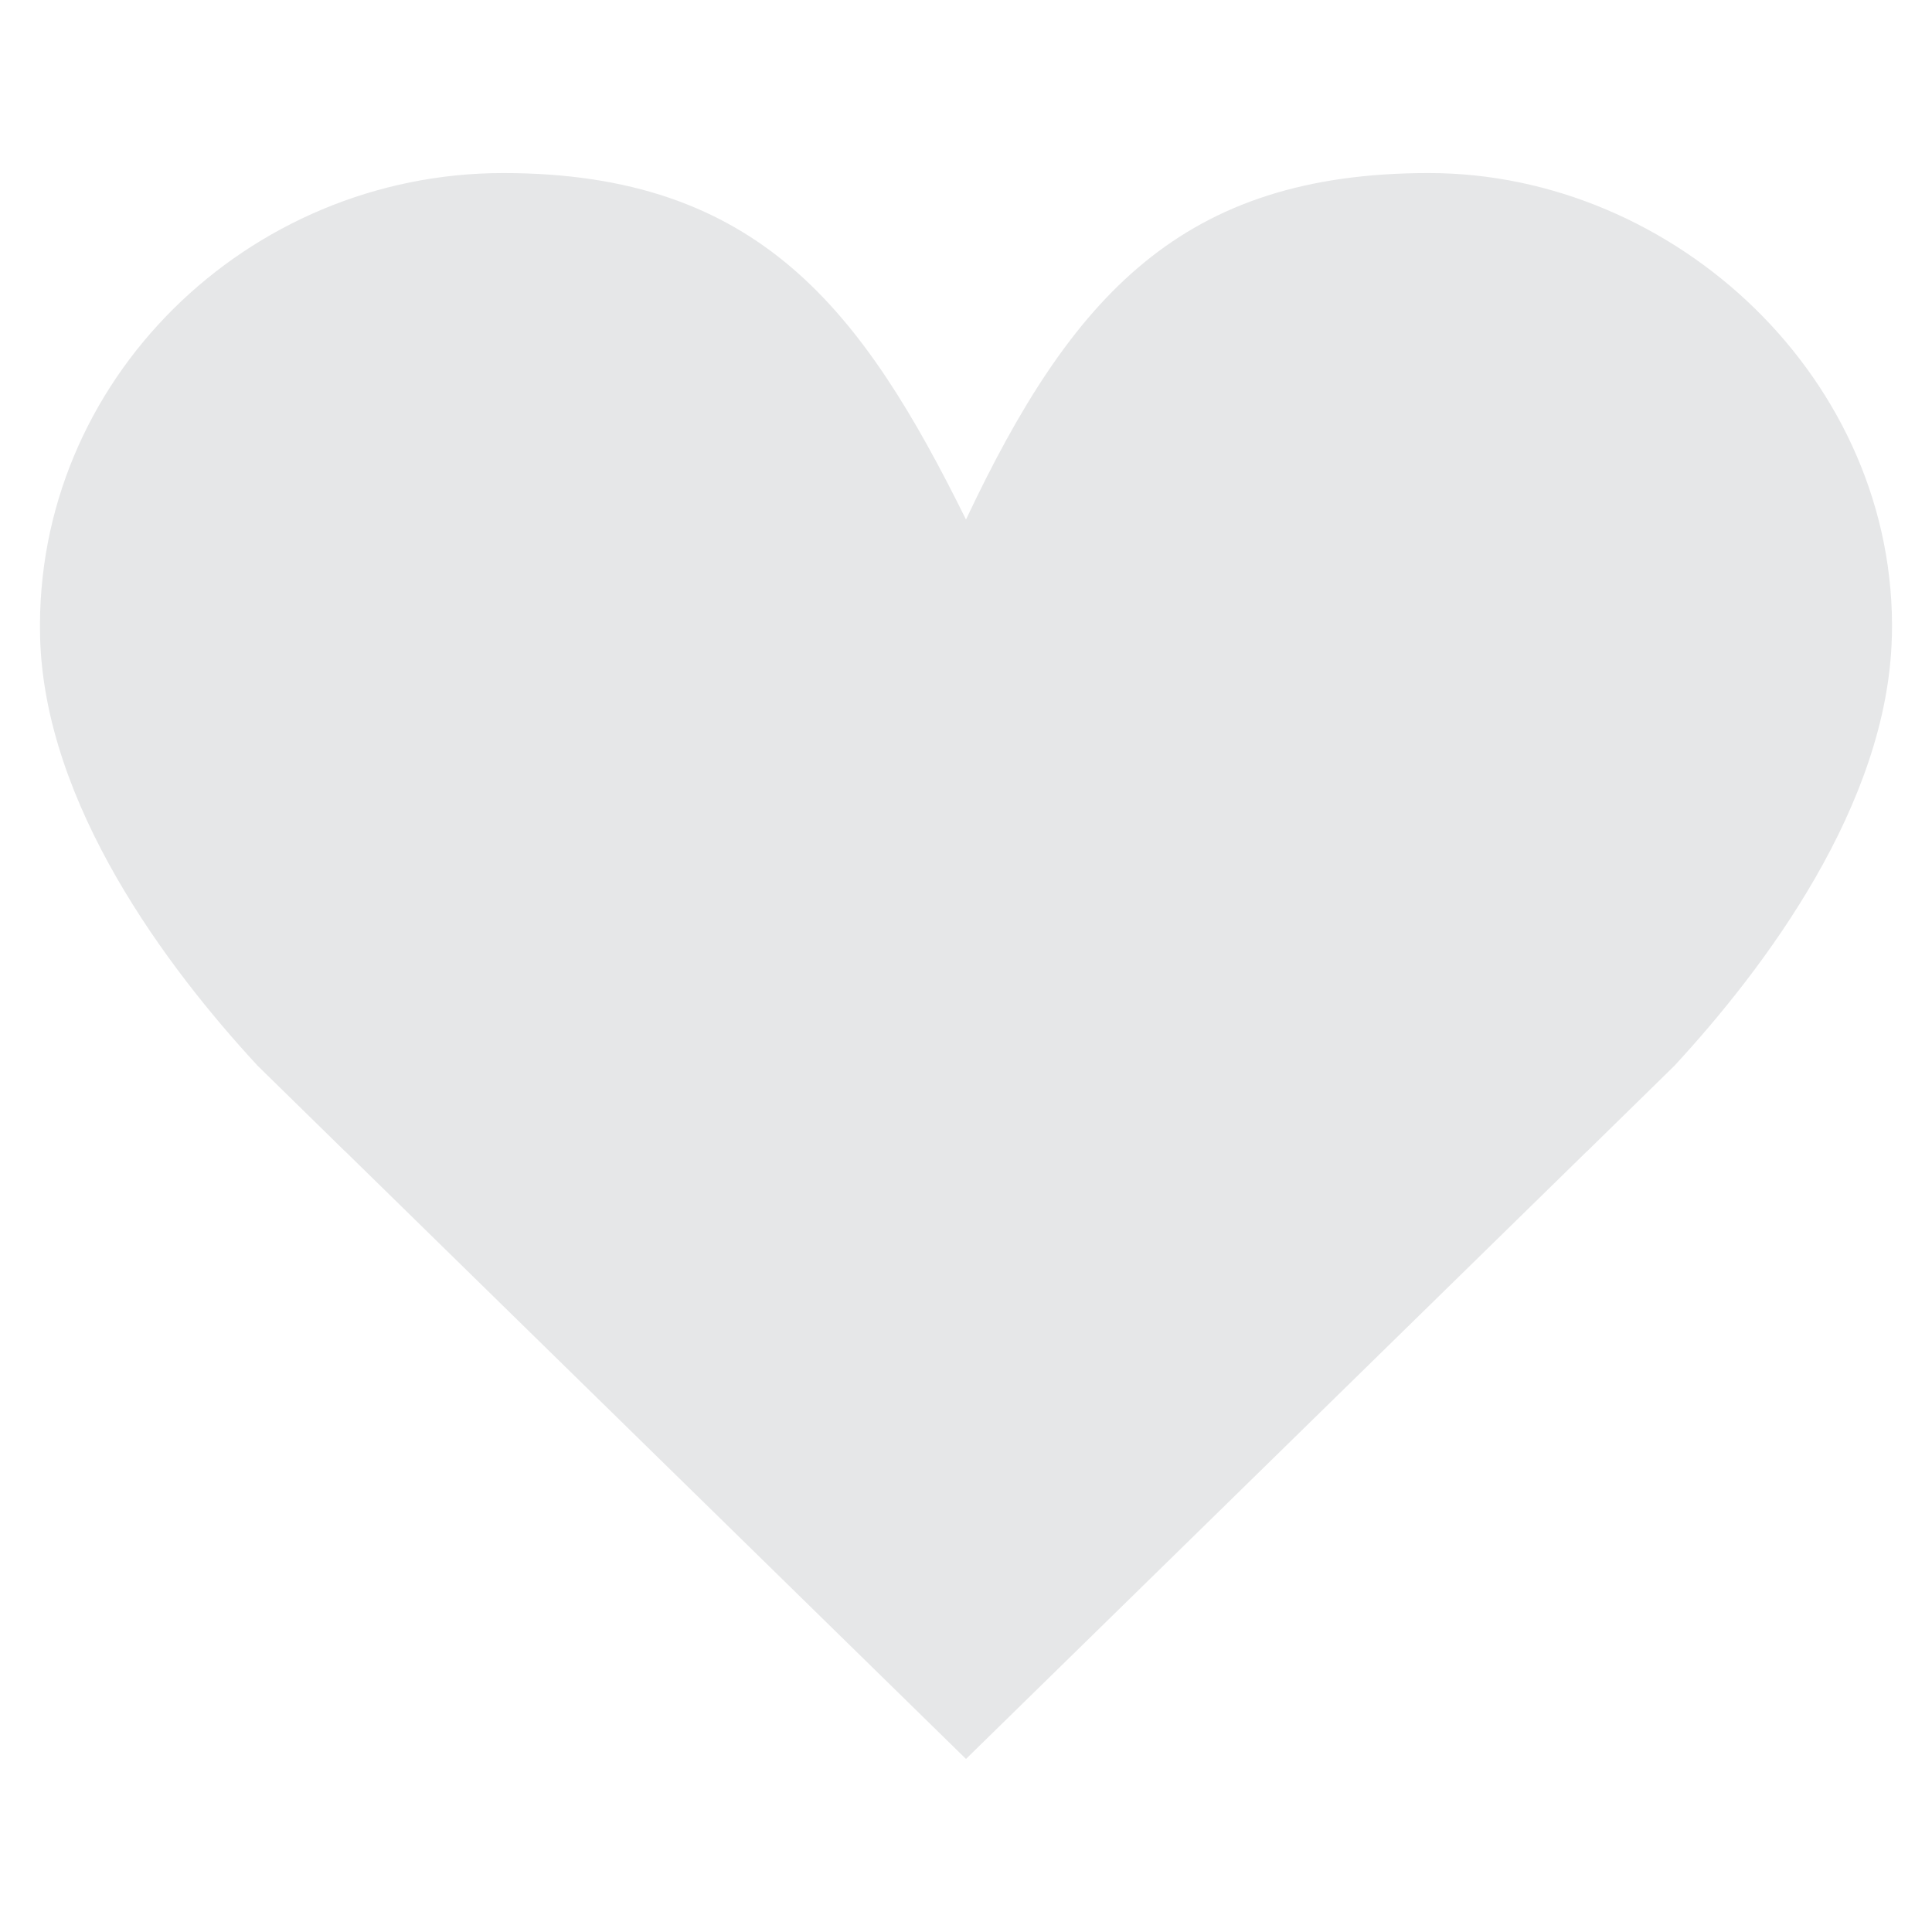 <?xml version="1.0" encoding="UTF-8"?><svg id="Layer_1" xmlns="http://www.w3.org/2000/svg" viewBox="0 0 256 256"><defs><style>.cls-1{fill:#e6e7e8;}</style></defs><path class="cls-1" d="M250.68,84.31c-.51,22.34-16.97,44.08-28.74,56.83l-.02,.03-11.58,11.34s-.05,.04-.07,.06l-.06,.05-82.21,80.45L45.78,152.6l-.06-.05s-.04-.04-.07-.06l-11.58-11.34-.02-.03c-11.77-12.74-28.23-34.49-28.74-56.83-.77-33.88,27.48-61.36,61.37-61.36s47.56,18.11,61.32,45.91c.07,.15-.07,.15,0,0,14.02-29.72,28.65-45.91,61.33-45.91s62.13,27.48,61.36,61.36Z"/></svg>